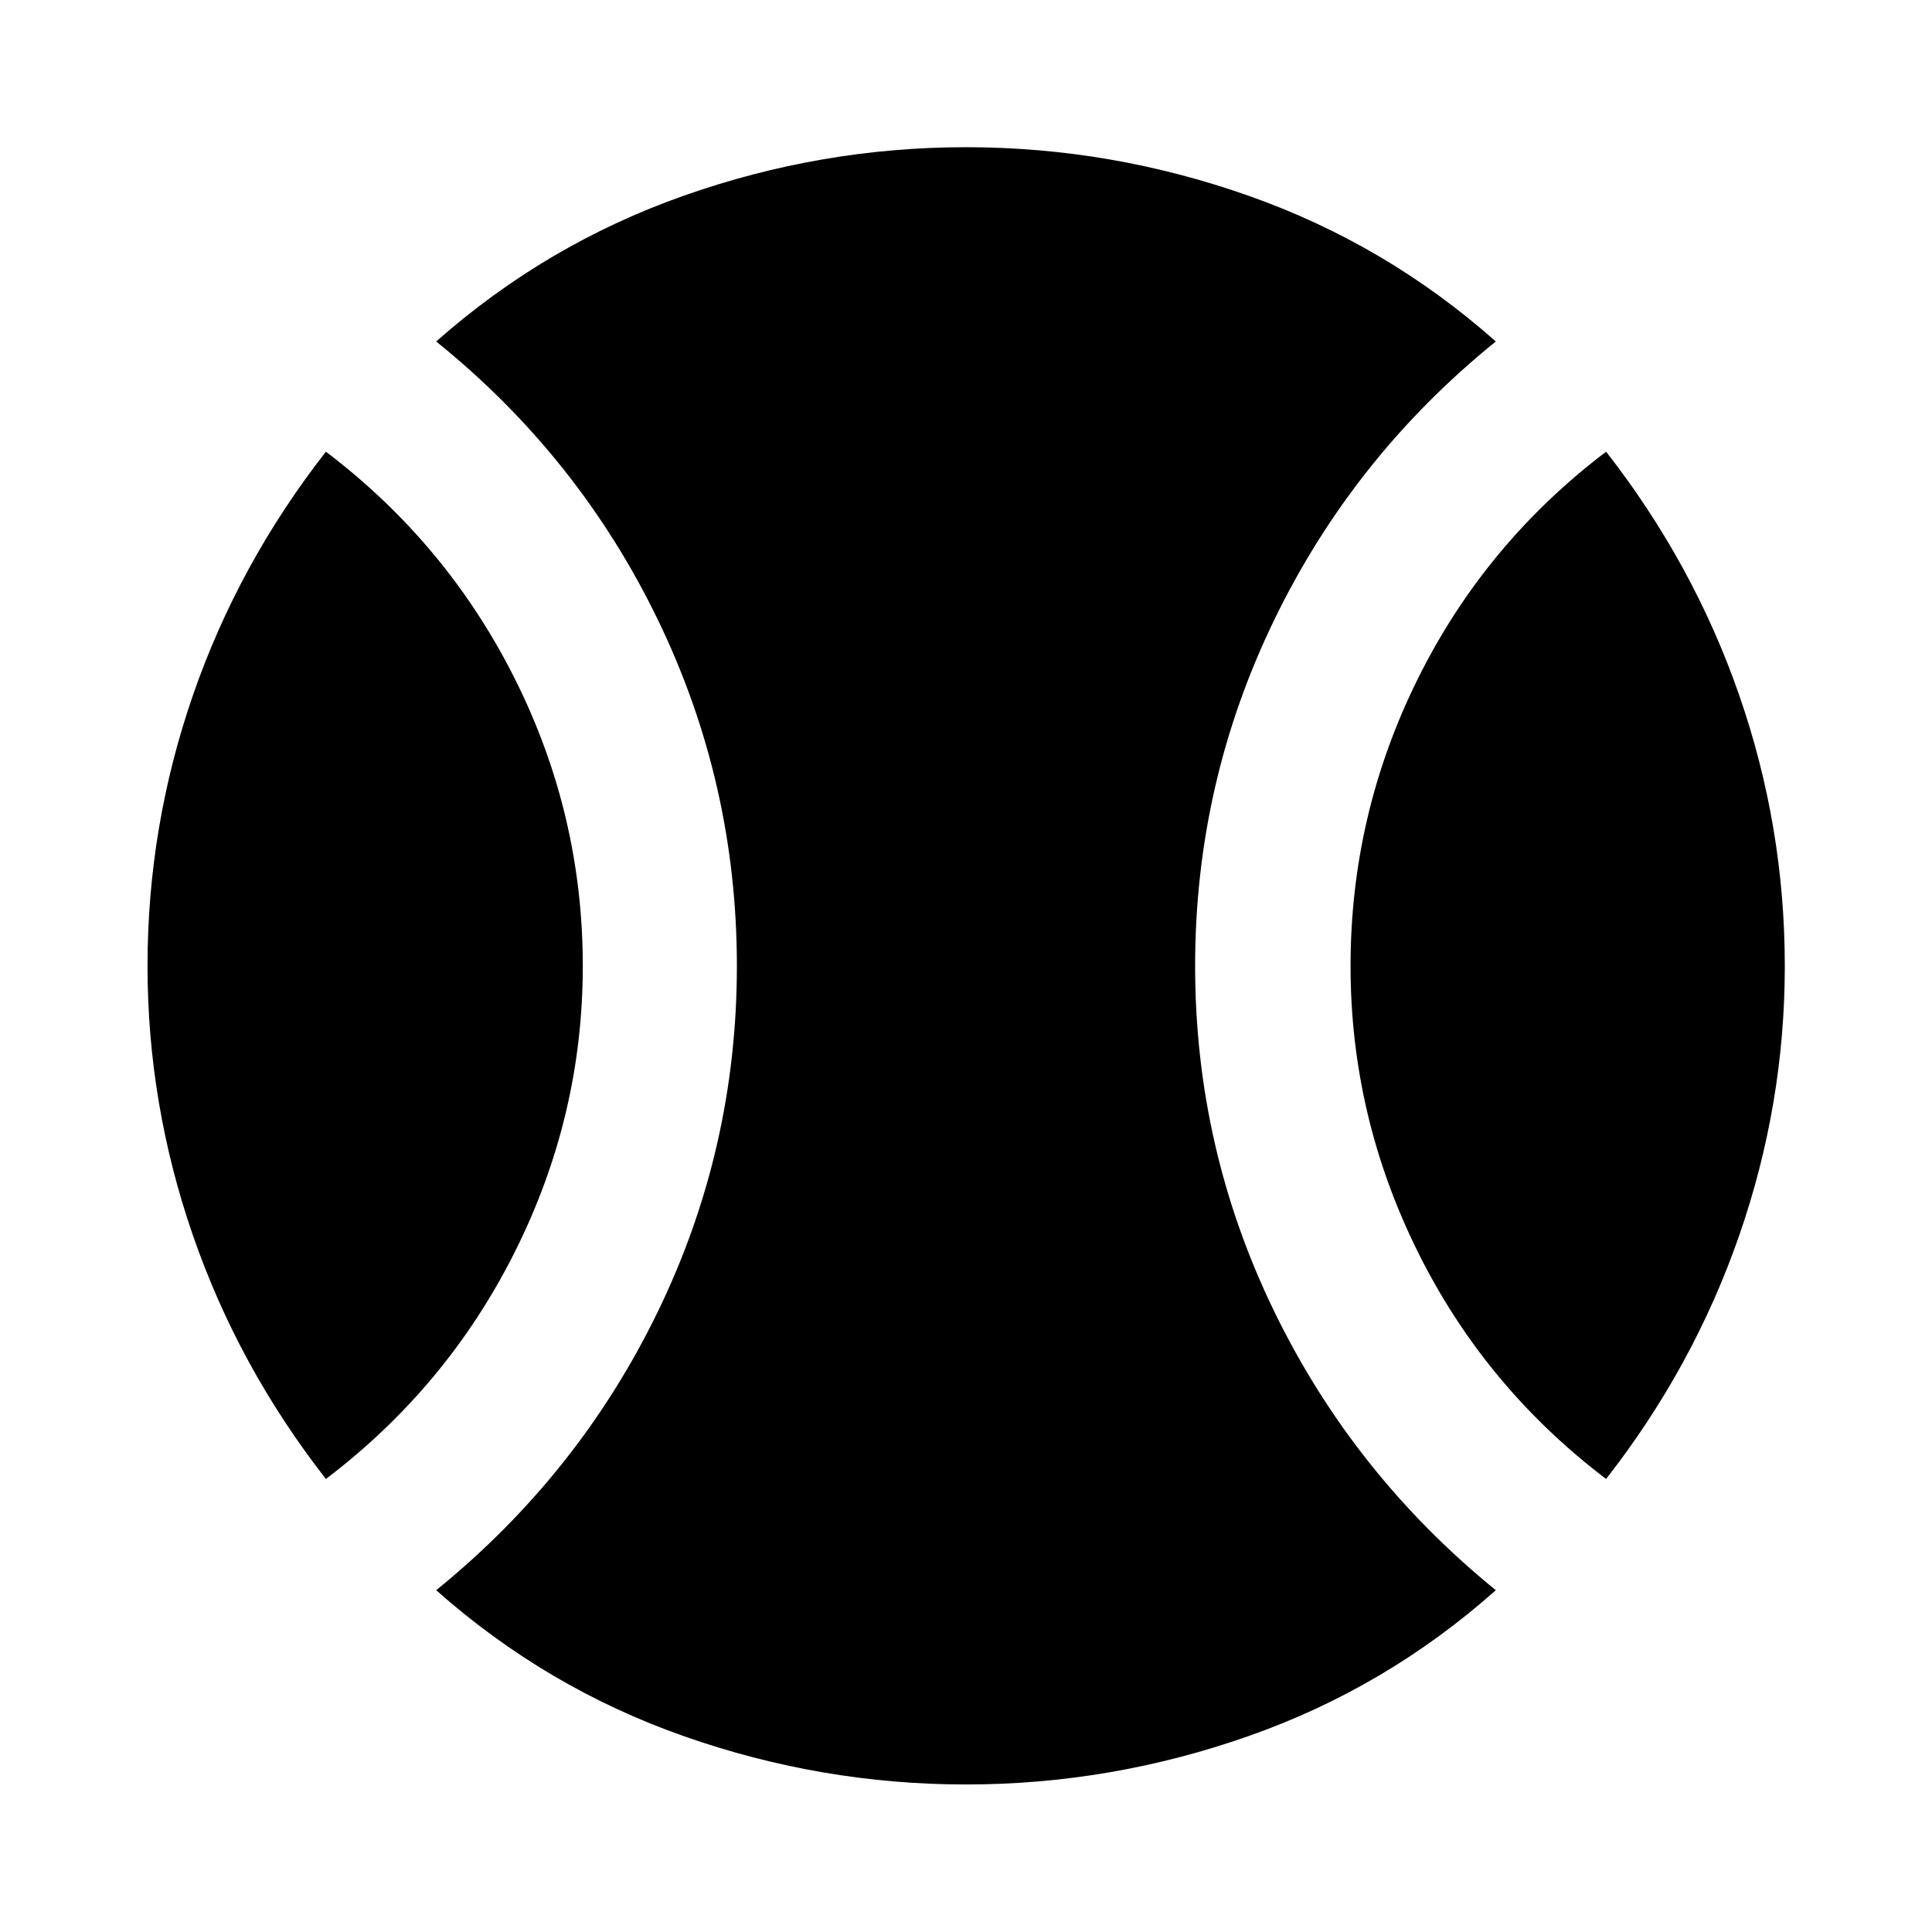 <svg xmlns="http://www.w3.org/2000/svg" height="40" viewBox="0 -960 960 960" width="40"><path d="M161.935-225.109q-43.442-55.652-66.037-120.938Q73.304-411.333 73.304-480q0-69.333 22.594-134.62 22.595-65.286 66.037-120.938 60.319 45.746 93.985 113.032Q289.587-555.239 289.587-480q0 74.573-33.667 141.859-33.666 67.286-93.985 113.032ZM480-73.304q-72 0-140.352-24.055-68.351-24.054-122.909-72.482 70.833-57.449 110.123-138.395 39.29-80.945 39.29-171.764 0-90.978-39.29-172.098-39.29-81.119-110.123-138.221 54.558-48.268 122.909-72.402Q408-886.855 480-886.855t140.431 24.134q68.431 24.134 122.83 72.402-70.674 57.102-110.043 138.221-39.37 81.12-39.37 172.098 0 90.819 39.37 171.764 39.369 80.946 110.043 138.395-54.399 48.428-122.83 72.482Q552-73.304 480-73.304ZM798.065-225.11q-60.319-45.746-93.652-113.032T671.08-480q0-75.239 33.333-142.526 33.333-67.286 93.652-113.032 43.442 55.652 66.116 120.938 22.674 65.287 22.674 134.62 0 68.667-22.674 133.953t-66.116 120.938Z"/></svg>